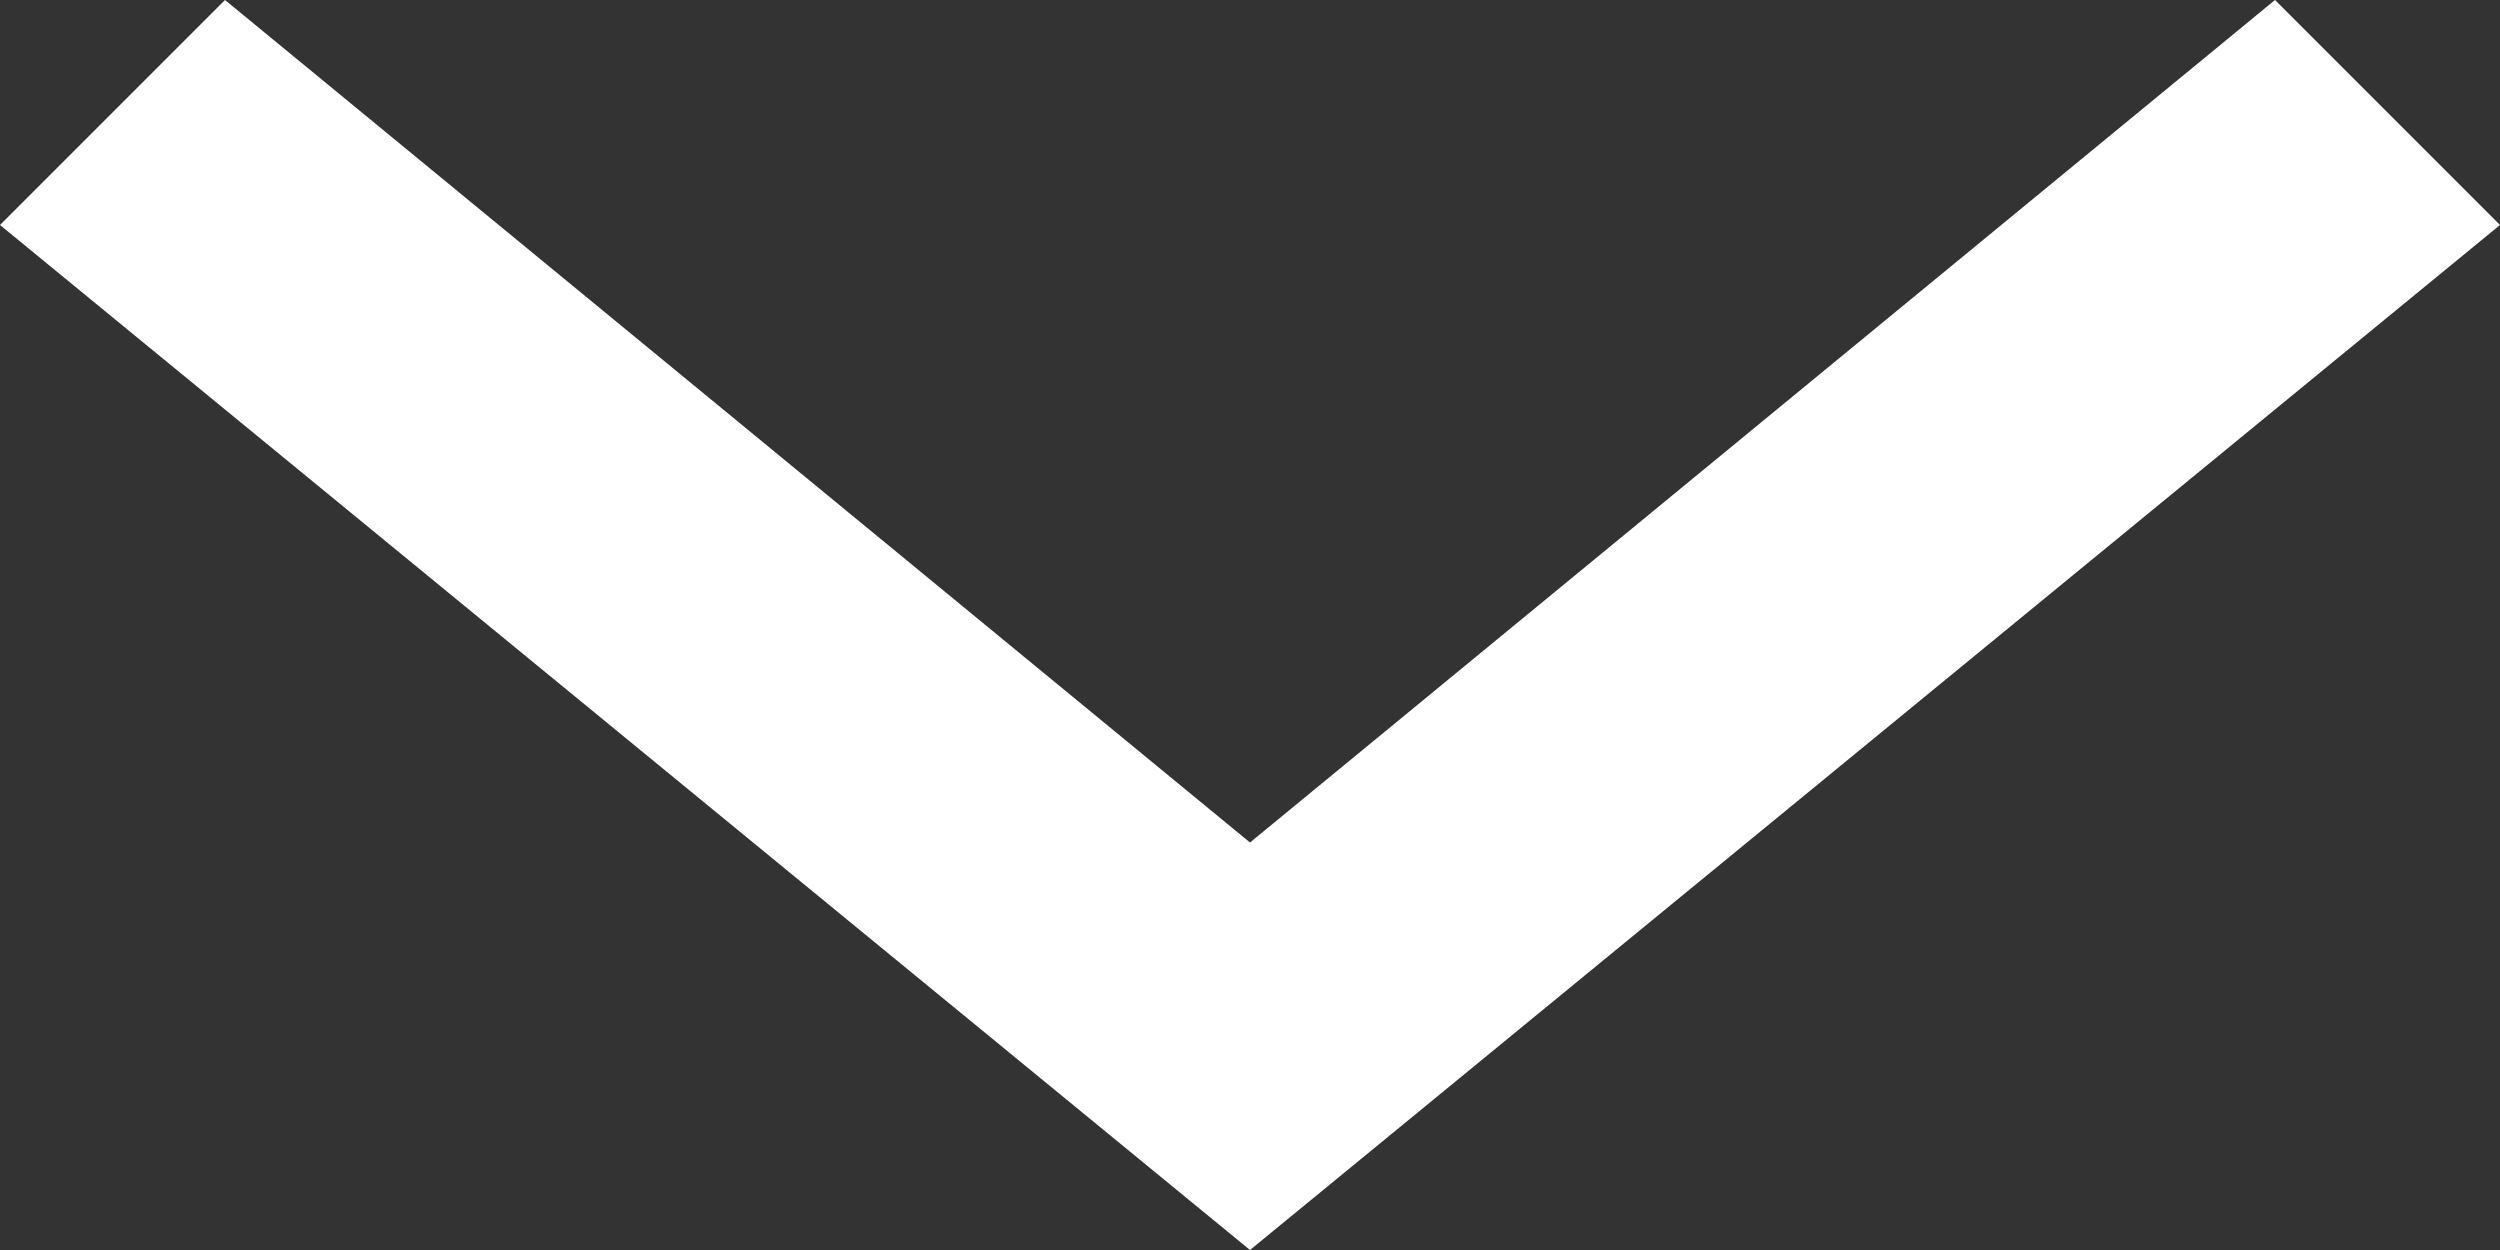 <svg id="Layer_1" data-name="Layer 1" xmlns="http://www.w3.org/2000/svg" viewBox="0 0 10 5"><rect x="0" y="0" width="10" height="5" fill="#333333" stroke="none"/><defs><style>.cls-1{fill:#fff;}</style></defs><title>icon_nav_sm_arrow_down_10x5</title><polygon class="cls-1" points="0 0.9 5 5 10 0.9 9.1 0 5 3.37 0.9 0 0 0.9"/></svg>